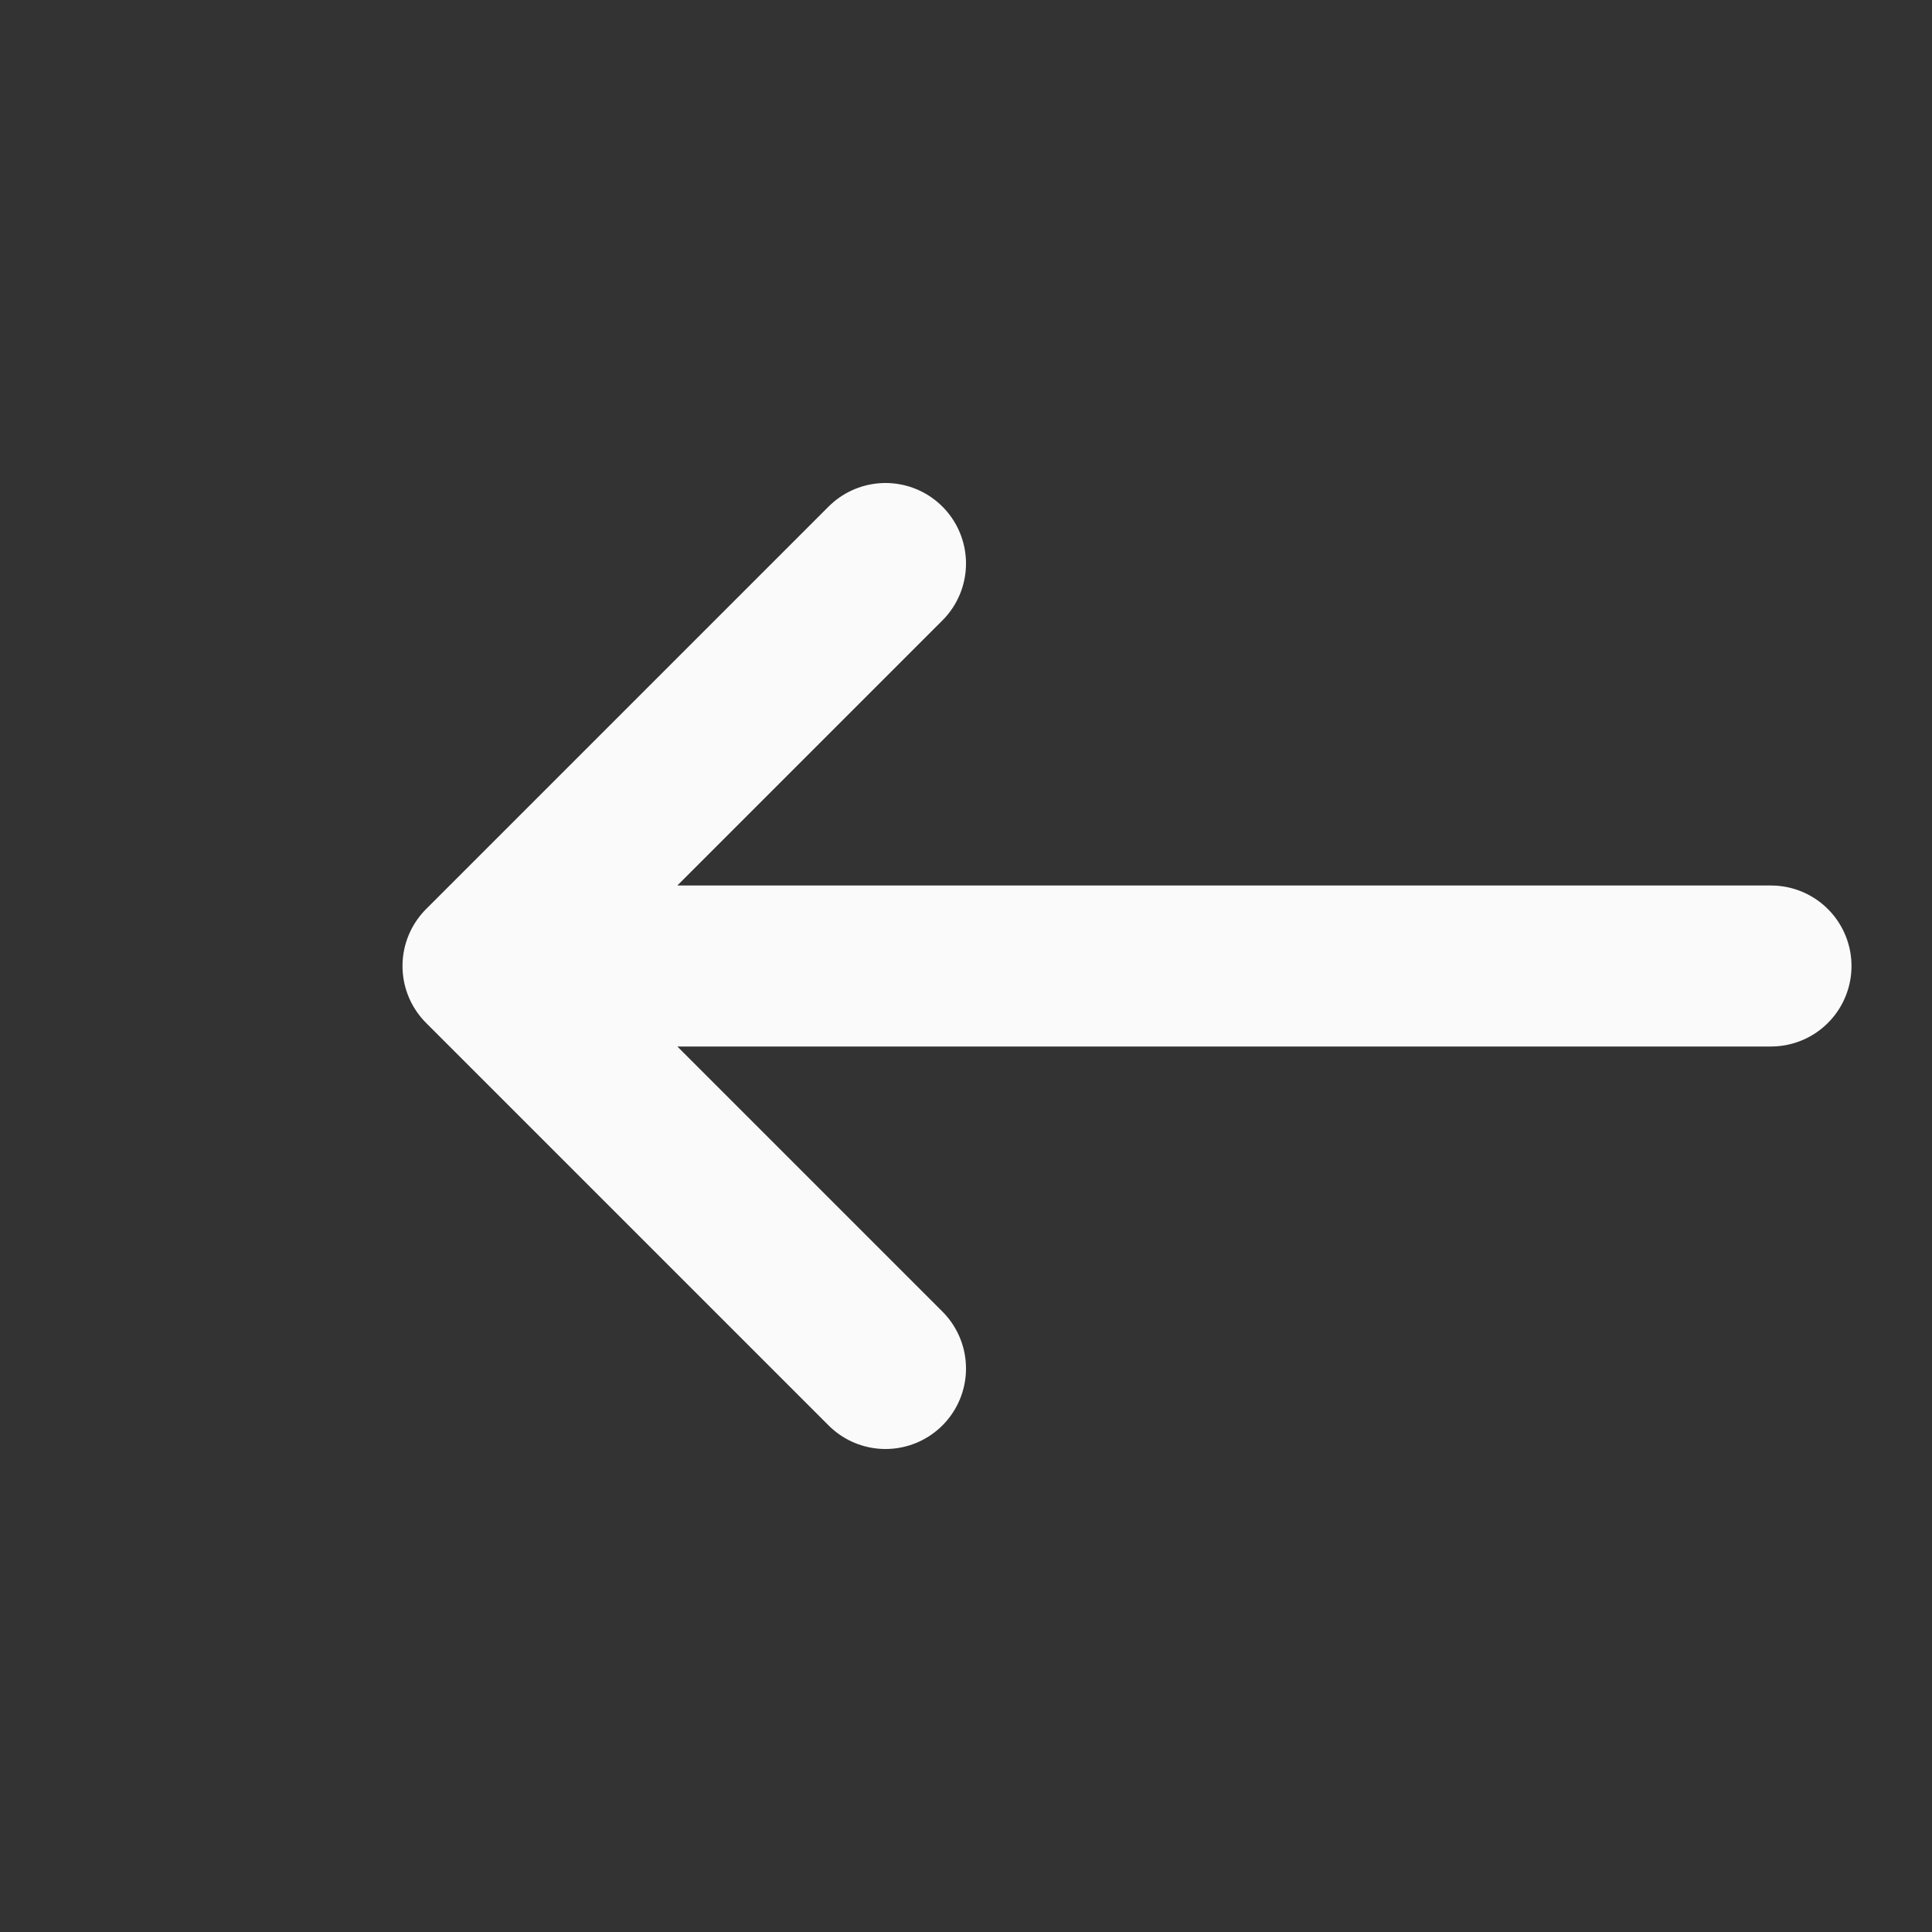 <svg width="24" height="24" viewBox="0 0 24 24" xmlns="http://www.w3.org/2000/svg">
  <rect x="0" y="0" width="24" height="24" fill="#333333" stroke="none"/>
  <path
    d="M22 12H6 L11 7 M6 12L11 17"
    fill="none"
    stroke="#FAFAFA"
    stroke-width="2"
    stroke-linecap="round"
    stroke-linejoin="round"
  />
</svg>
